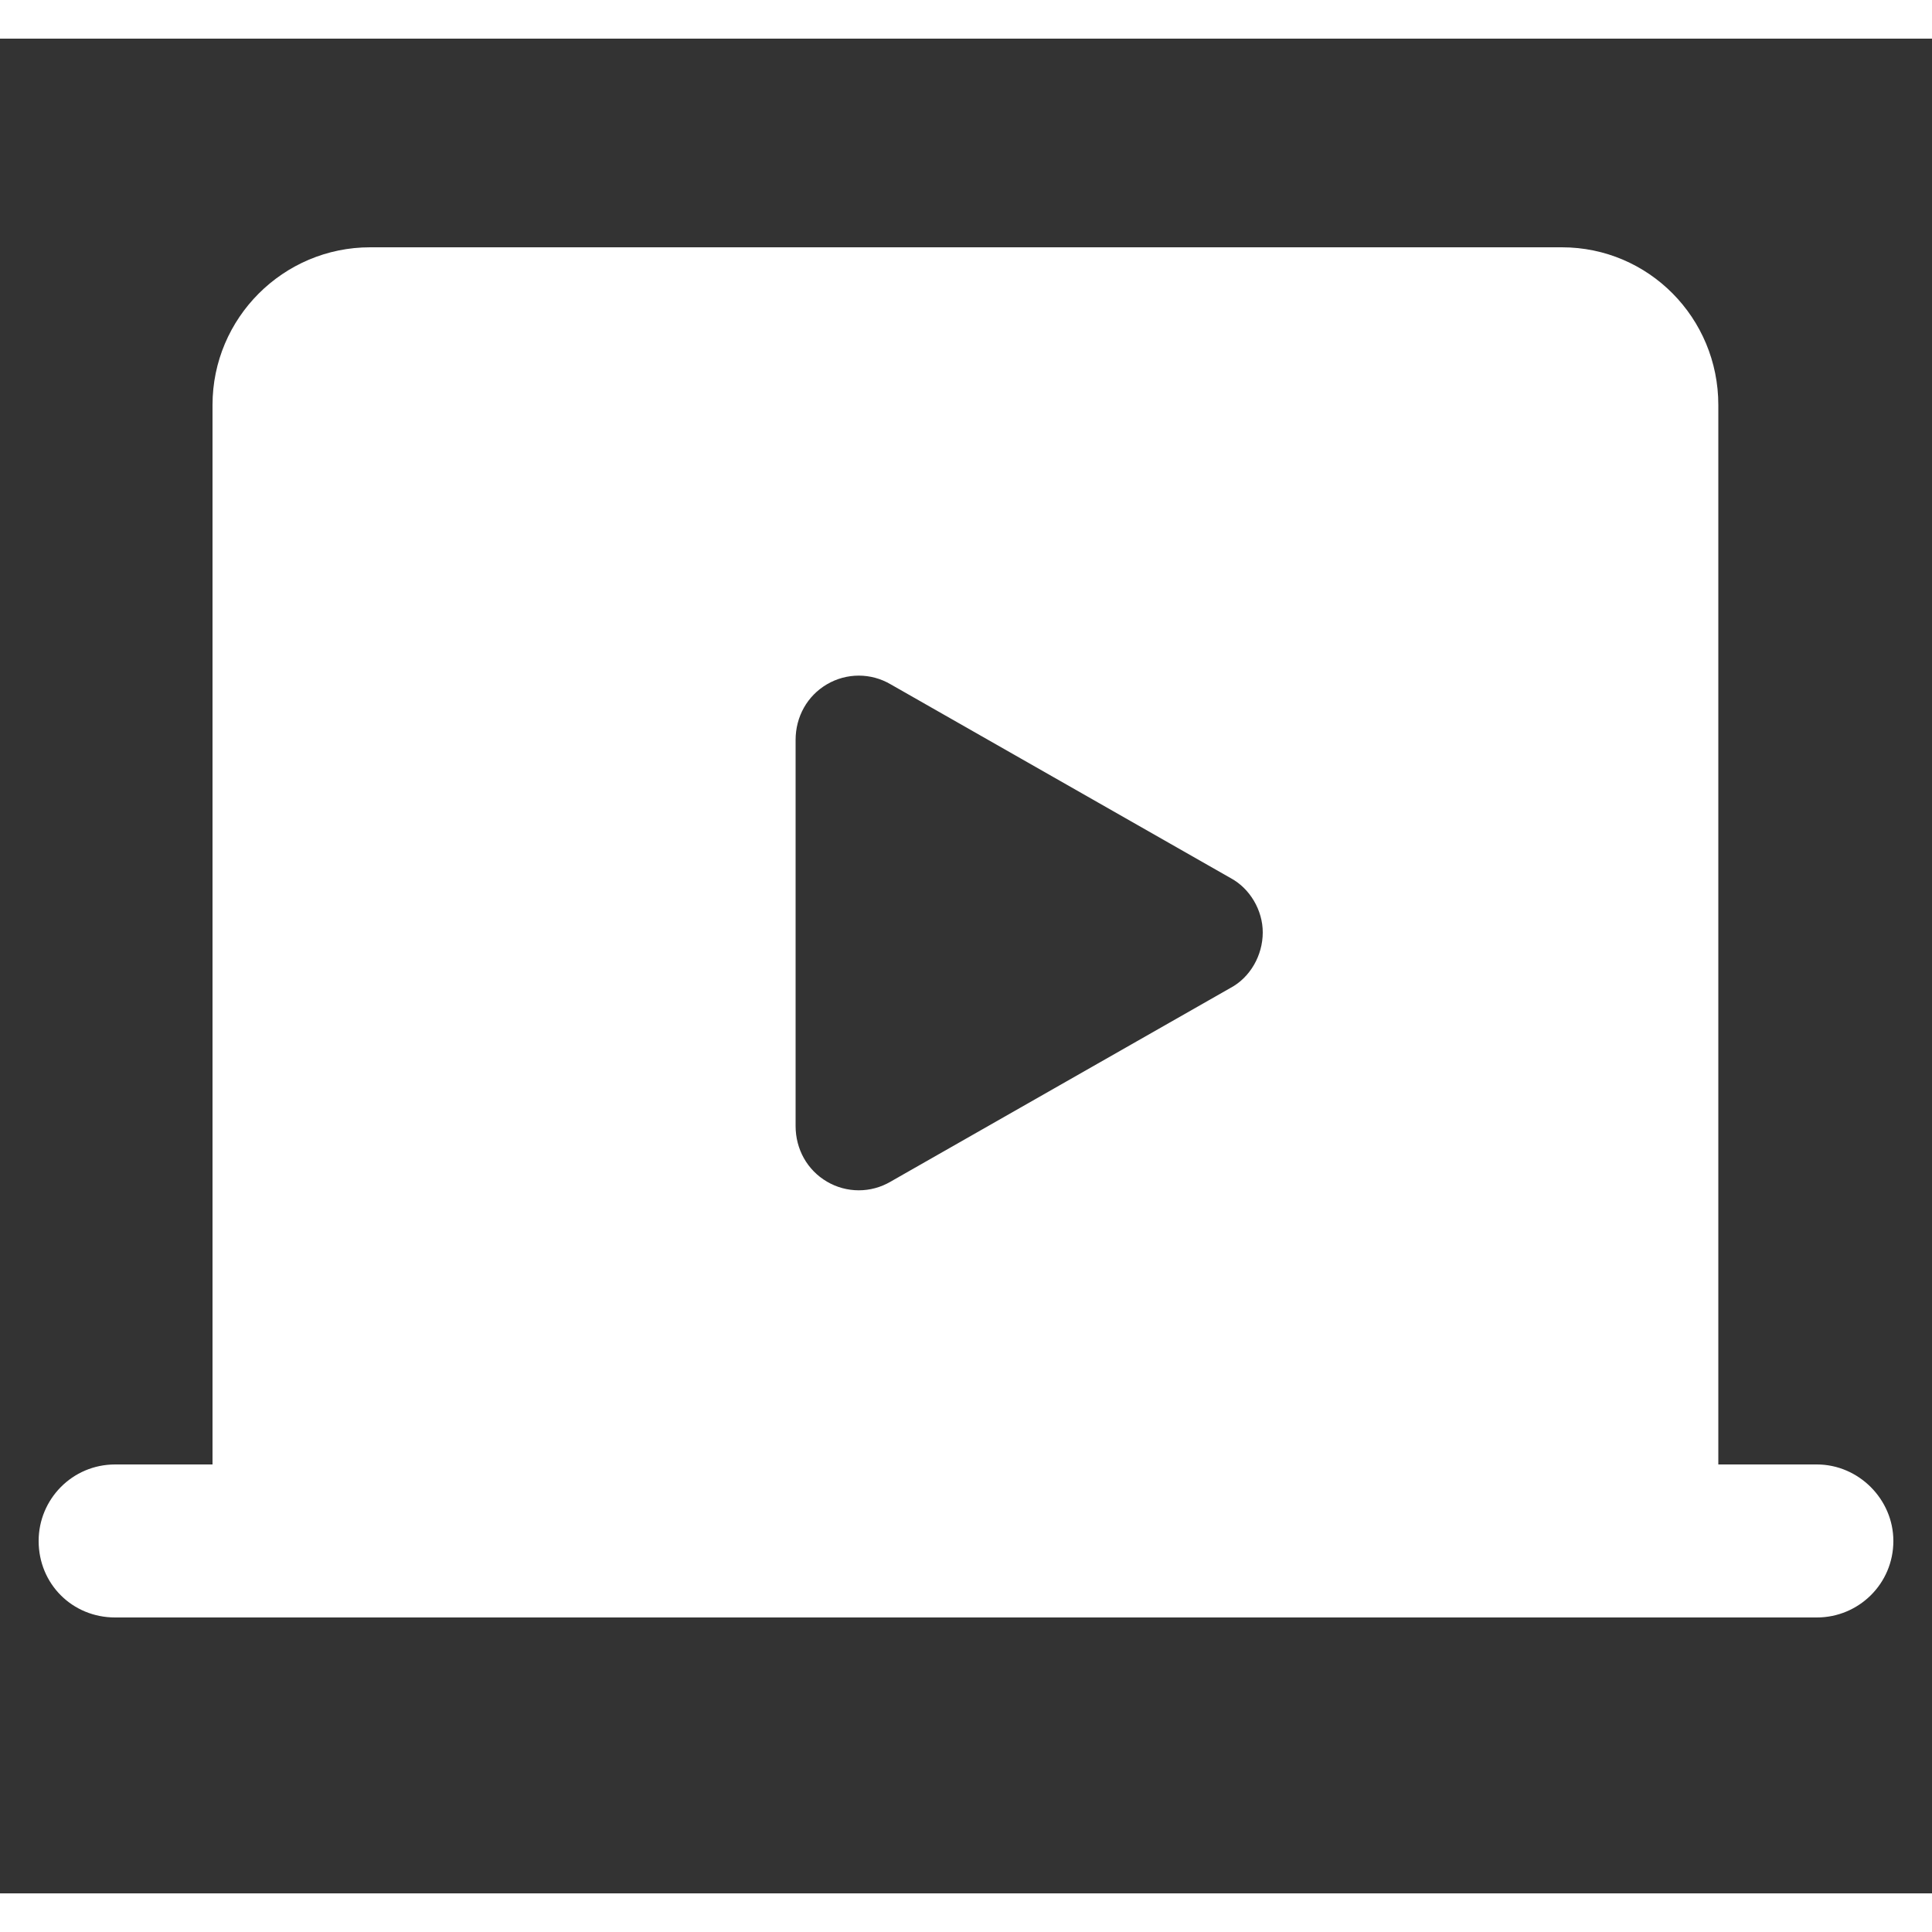 <svg width="20" height="20" viewBox="0 0 25 24" fill="none" xmlns="http://www.w3.org/2000/svg">
<rect x="0" y="0" width="25" height="24" fill="#333333" stroke="none"/>
<g id="Name=Tutorials, State=True" clip-path="url(#clip0_26_3546)">
<path id="Vector" fill-rule="evenodd" clip-rule="evenodd" d="M23.51 18.45H22.235V4.74C22.235 3.615 21.335 2.7 20.21 2.7H4.79C3.665 2.7 2.75 3.615 2.75 4.74V18.45H1.49C0.935 18.45 0.5 18.9 0.5 19.44C0.5 19.995 0.935 20.43 1.49 20.43H23.51C24.05 20.43 24.5 19.995 24.5 19.44C24.5 18.9 24.05 18.45 23.51 18.45ZM15.92 12.285L11.525 14.79C11.27 14.94 10.955 14.94 10.7 14.79C10.445 14.64 10.295 14.37 10.295 14.07V9.075C10.295 8.775 10.445 8.505 10.7 8.355C10.955 8.205 11.27 8.205 11.525 8.355L15.92 10.86C16.175 10.995 16.34 11.28 16.34 11.565C16.34 11.865 16.175 12.15 15.92 12.285Z" fill="white"/>
</g>
<defs>
<clipPath id="clip0_26_3546">
<rect width="24" height="24" fill="white" transform="translate(0.5)"/>
</clipPath>
</defs>
</svg>
